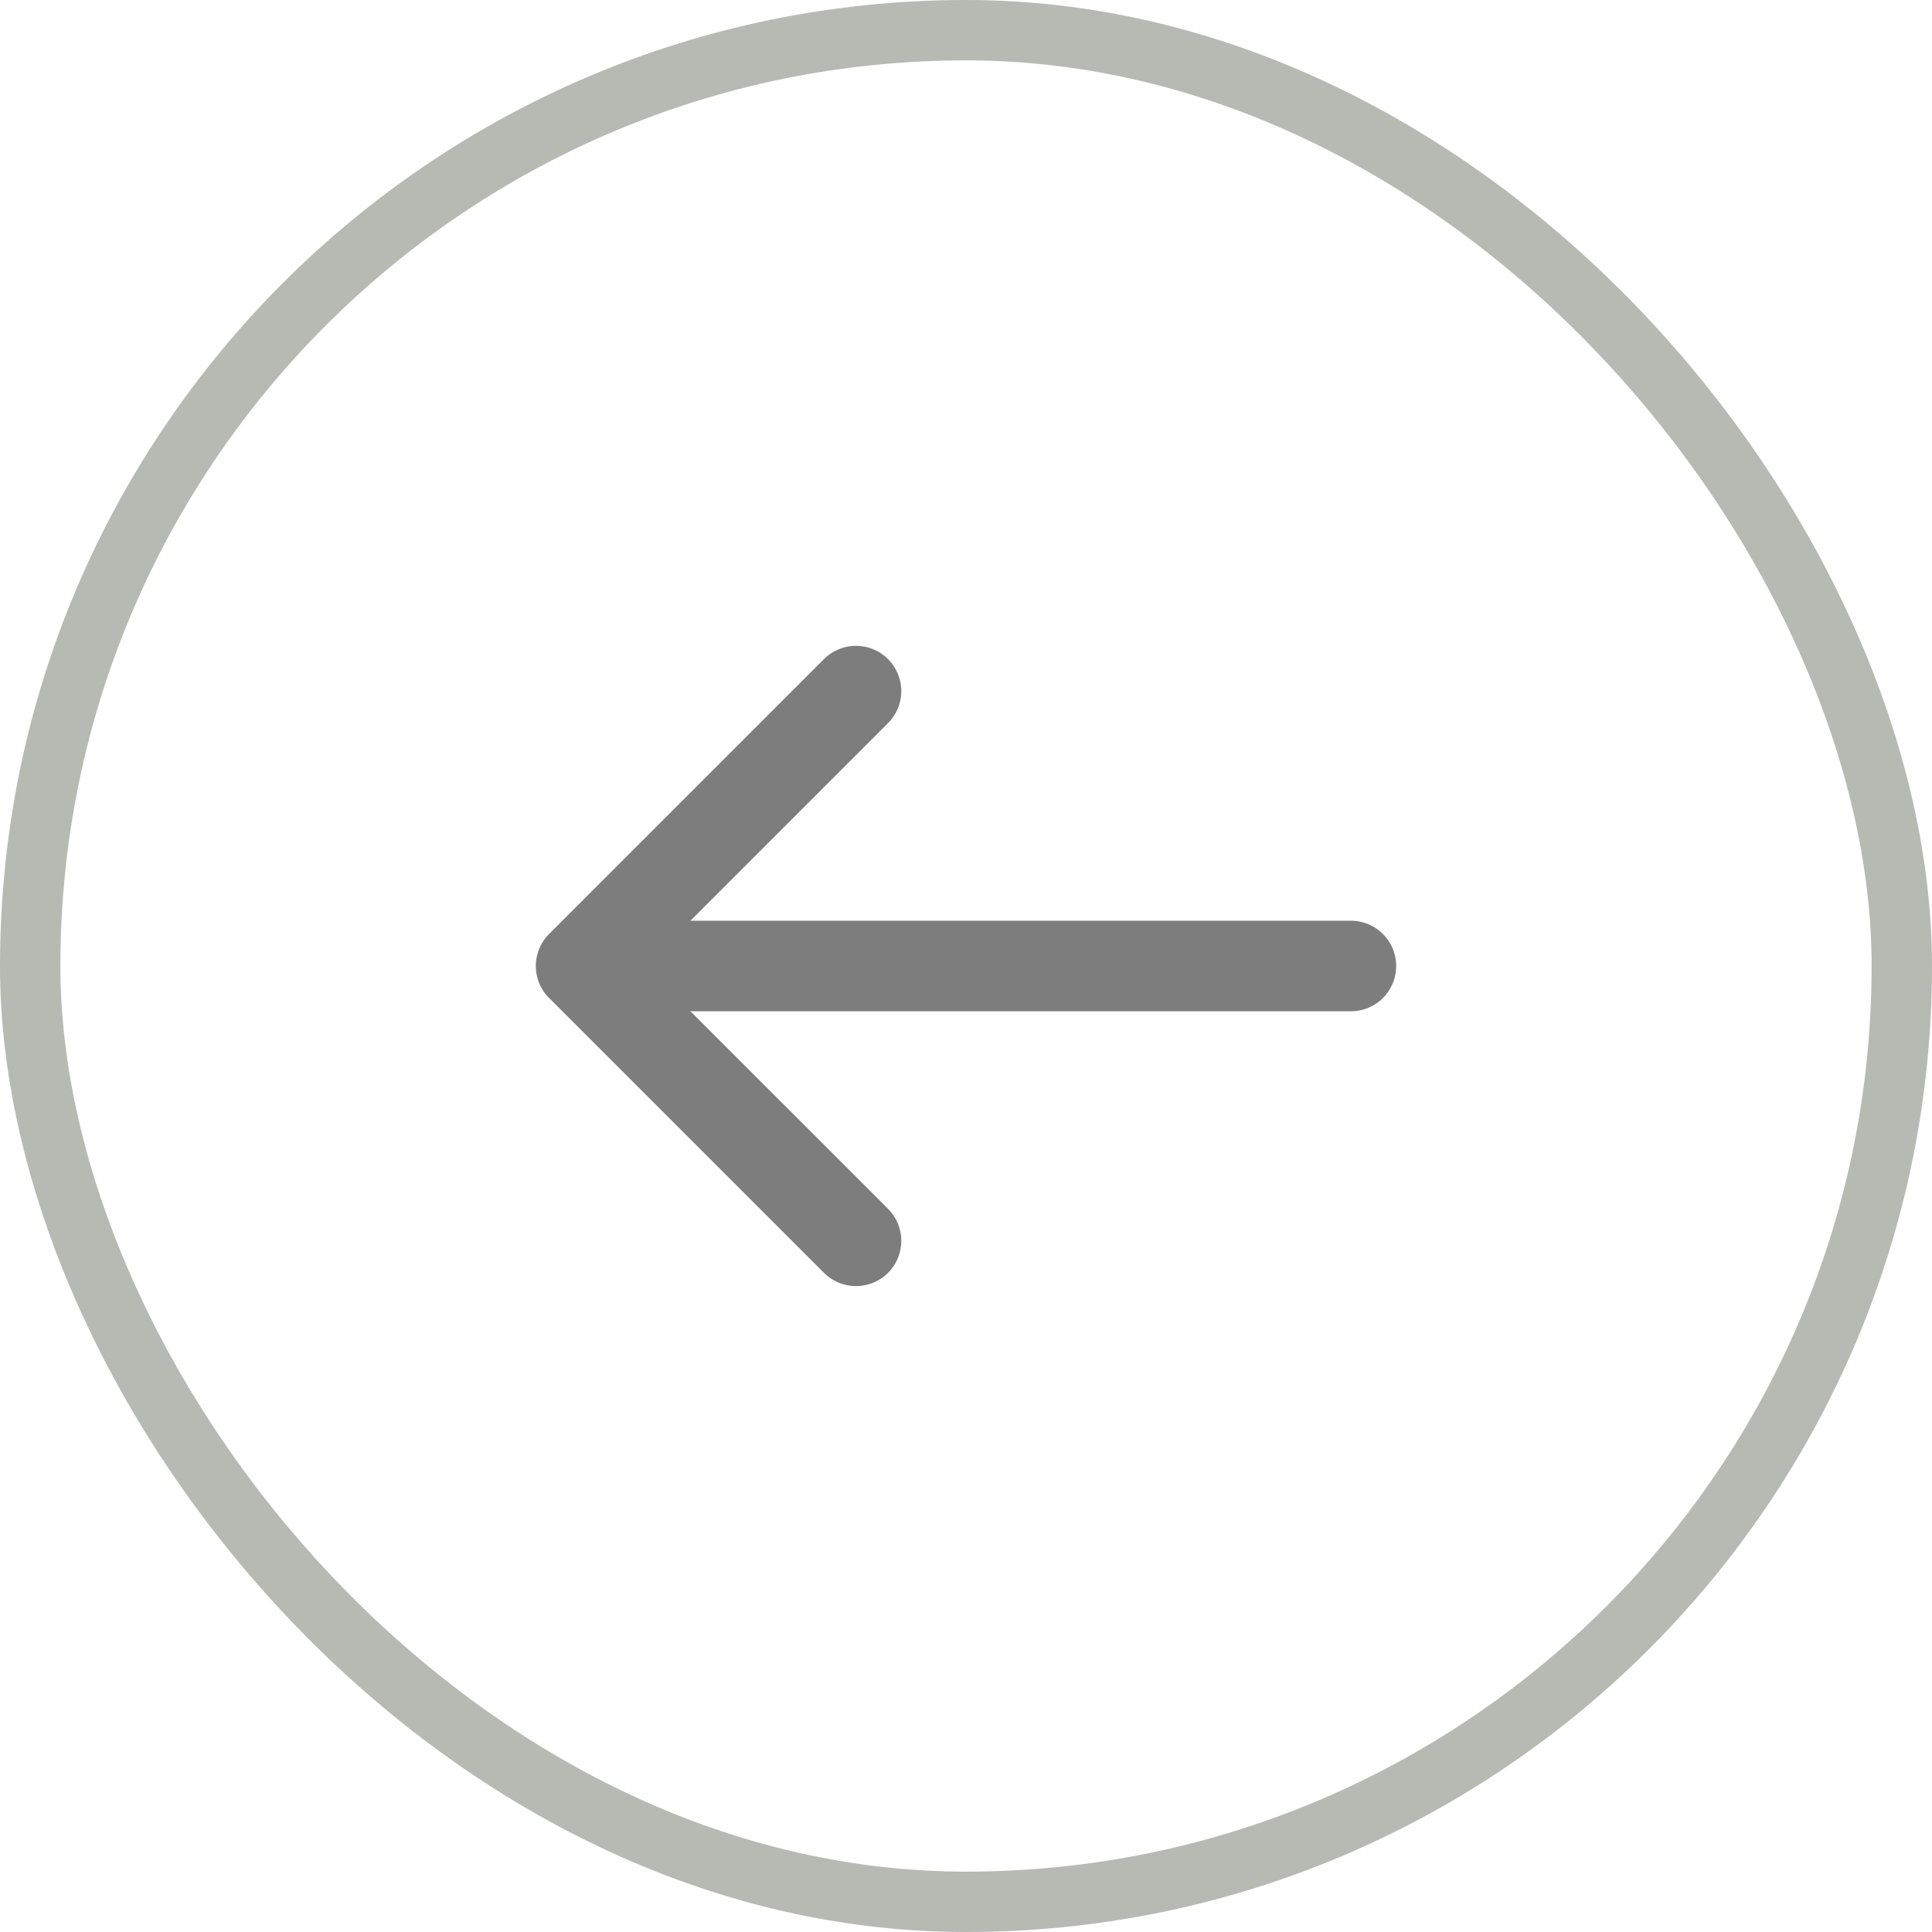 <svg width="32" height="32" viewBox="0 0 32 32" fill="none" xmlns="http://www.w3.org/2000/svg">
<rect x="0.5" y="0.5" width="31" height="31" rx="15.5" stroke="#B7BAB3"/>
<path d="M14.178 11.447L9.625 16L14.178 20.552" stroke="#7D7D7D" stroke-width="1.5" stroke-miterlimit="10" stroke-linecap="round" stroke-linejoin="round"/>
<path d="M22.375 16H9.753" stroke="#7D7D7D" stroke-width="1.5" stroke-miterlimit="10" stroke-linecap="round" stroke-linejoin="round"/>
</svg>
